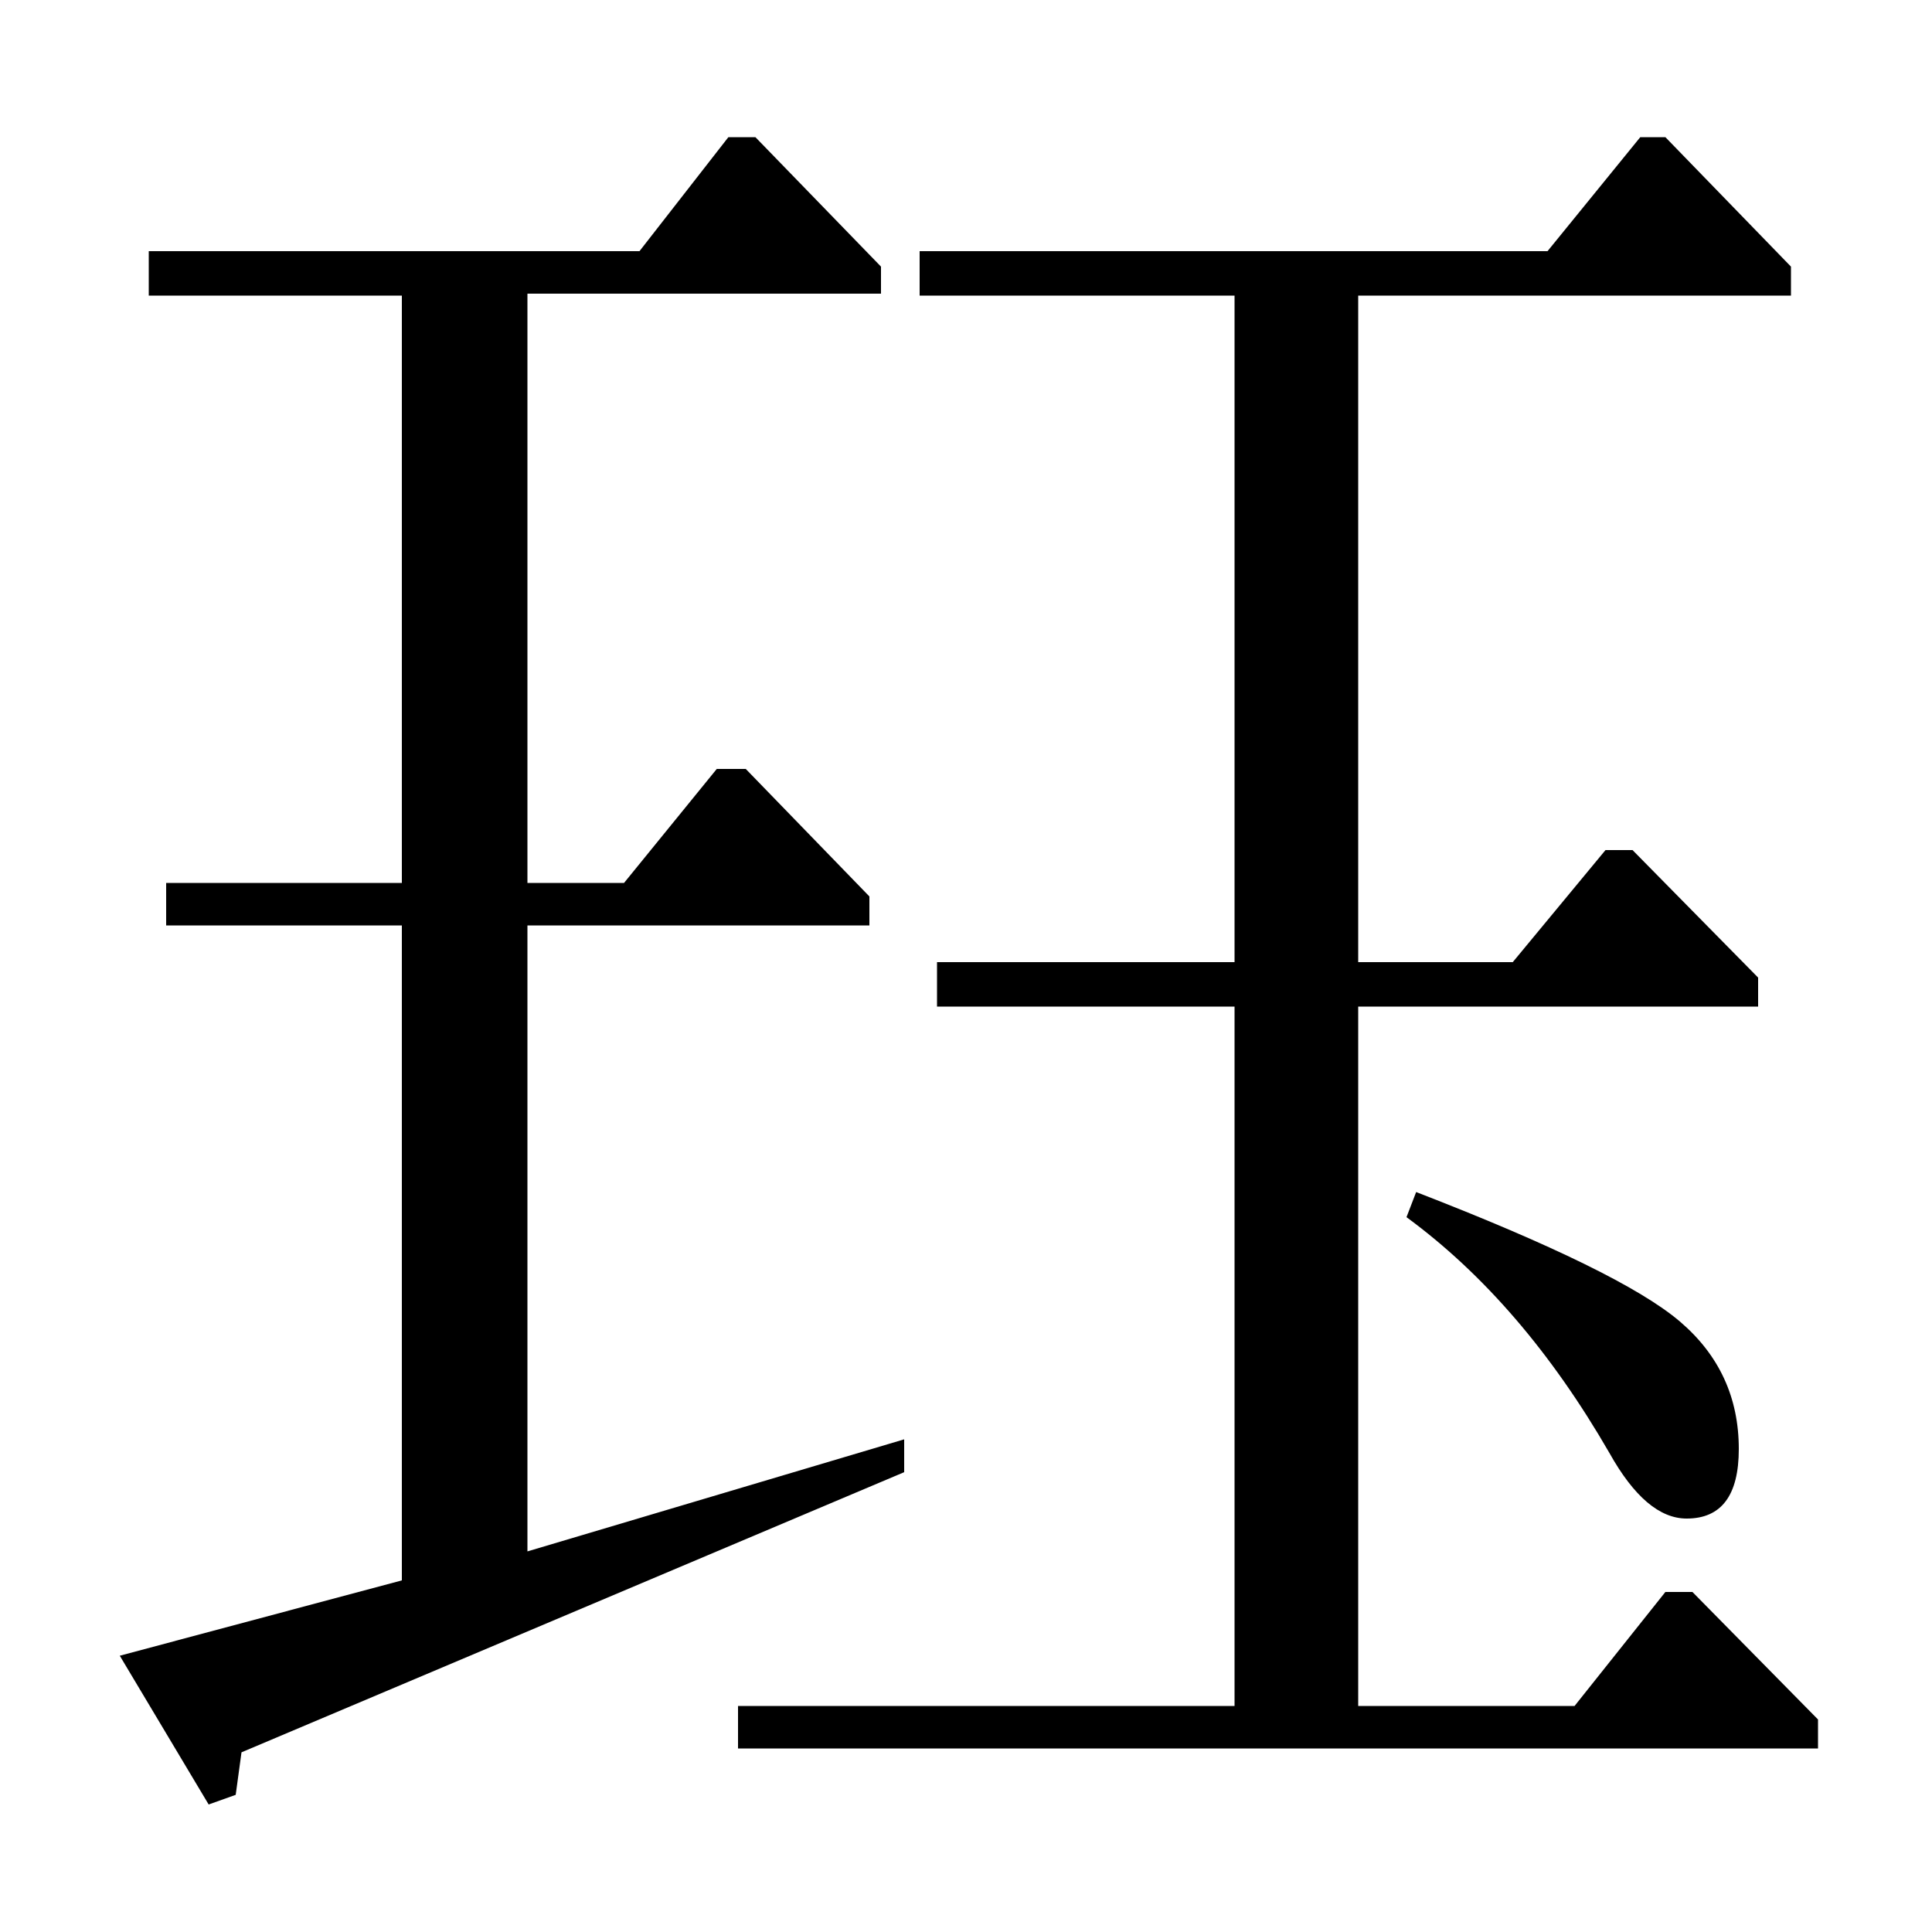<?xml version="1.0" standalone="no"?>
<!DOCTYPE svg PUBLIC "-//W3C//DTD SVG 1.1//EN" "http://www.w3.org/Graphics/SVG/1.1/DTD/svg11.dtd" >
<svg xmlns="http://www.w3.org/2000/svg" xmlns:xlink="http://www.w3.org/1999/xlink" version="1.1" viewBox="0 -140 1000 1000">
  <g transform="matrix(1 0 0 -1 0 860)">
   <path fill="currentColor"
d="M801 870l48 59h13l65 -67v-15h-224v-345h80l48 58h14l65 -66v-15h-207v-362h112l47 59h14l65 -66v-15h-559v22h257v362h-154v23h154v345h-163v23h325zM331 870l46 59h14l65 -67v-14h-183v-305h50l48 59h15l64 -66v-15h-177v-324l195 58v-17l-343 -145l-3 -22l-14 -5
l-46 77l146 39v339h-122v22h122v304h-131v23h254zM728 370l5 13q106 -41 136.5 -67t30.5 -66q0 -36 -27 -36q-21 0 -40 34q-45 78 -105 122z" />
  </g>

</svg>
